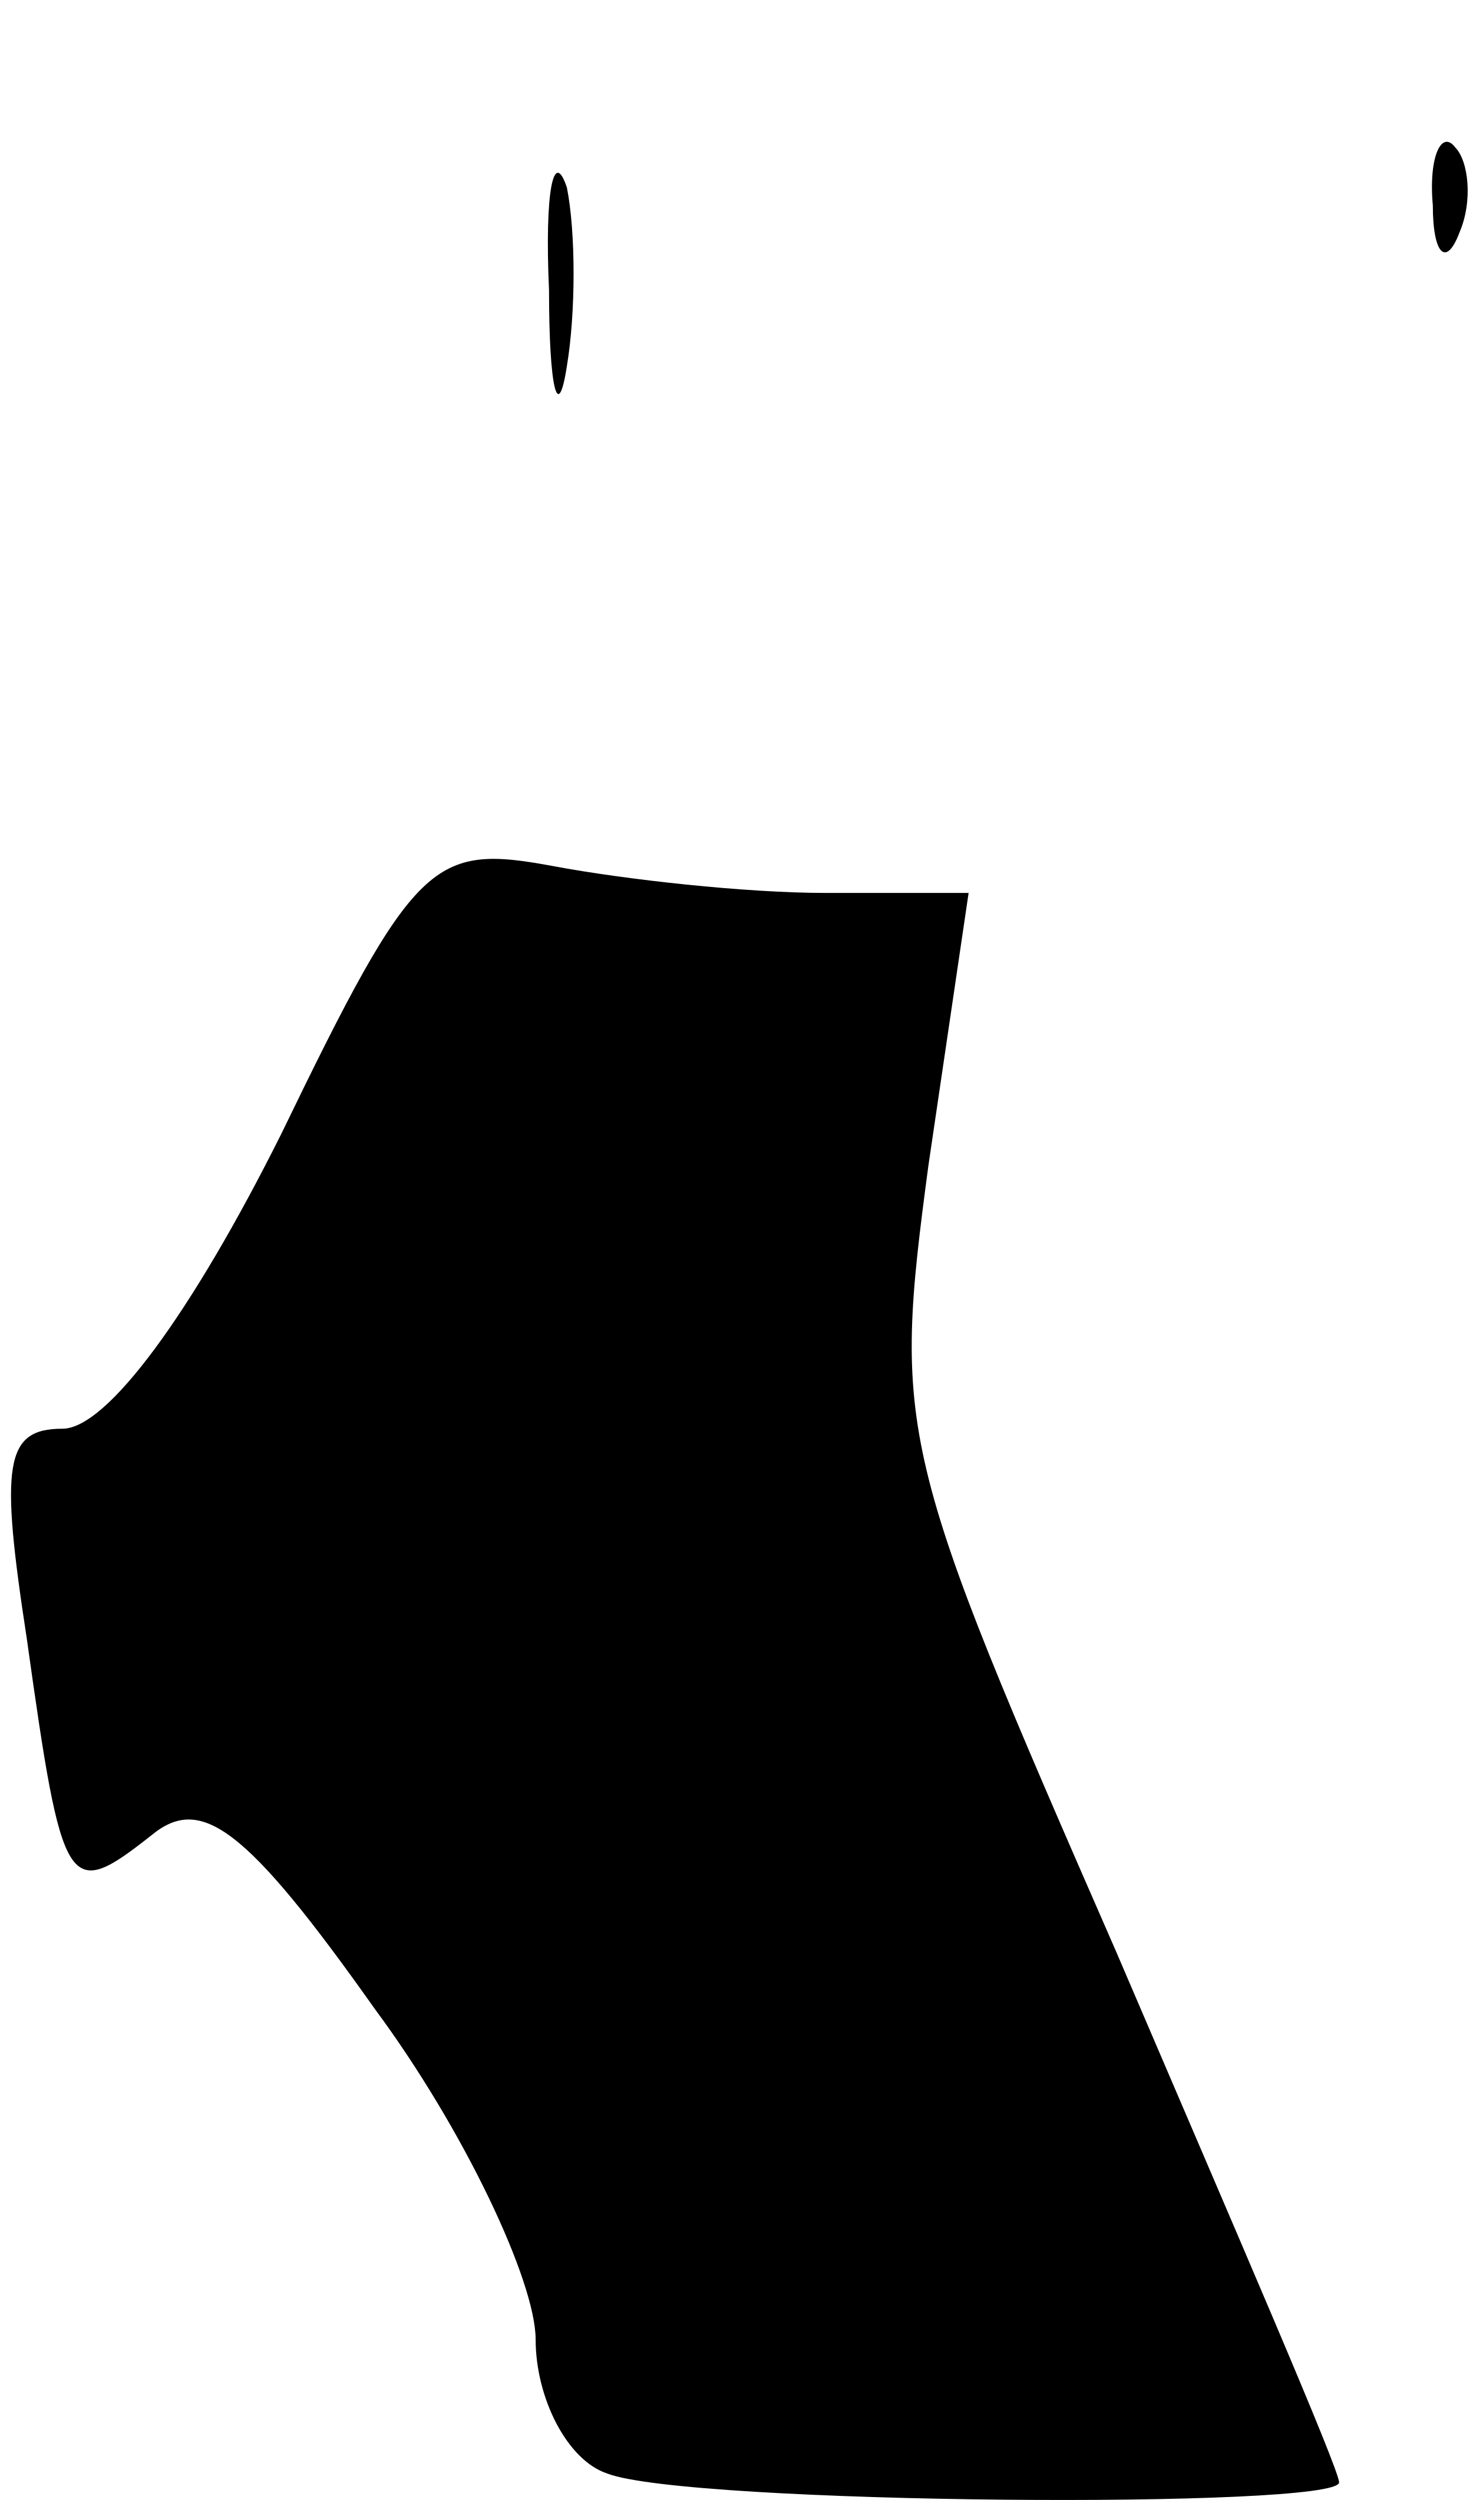 <?xml version="1.0" standalone="no"?>
<!DOCTYPE svg PUBLIC "-//W3C//DTD SVG 20010904//EN"
 "http://www.w3.org/TR/2001/REC-SVG-20010904/DTD/svg10.dtd">
<svg version="1.0" xmlns="http://www.w3.org/2000/svg"
 width="33pt" height="56pt" viewBox="0 0 33 56"
 preserveAspectRatio="xMidYMid meet">
<g transform="translate(0,56) scale(0.1,-0.1)"
fill="#000000" stroke="none">
<path fill="#000000" stroke="none" d="M123 495 c0 -22 2 -30 4 -17 2 12 2 30
0 40 -3 9 -5 -1 -4 -23z"/>
<path fill="#000000" stroke="none" d="M321 514 c0 -11 3 -14 6 -6 3 7 2 16
-1 19 -3 4 -6 -2 -5 -13z"/>
<path fill="#000000" stroke="none" d="M63 306 c-20 -40 -39 -66 -49 -66 -13
0 -14 -8 -8 -47 8 -57 9 -59 28 -44 11 9 21 2 50 -39 20 -27 36 -61 36 -74 0
-13 7 -27 16 -30 18 -7 164 -8 164 -2 0 3 -23 56 -50 119 -49 112 -50 116 -42
176 l9 61 -32 0 c-18 0 -45 3 -61 6 -27 5 -31 2 -61 -60z"/>
</g>
</svg>
